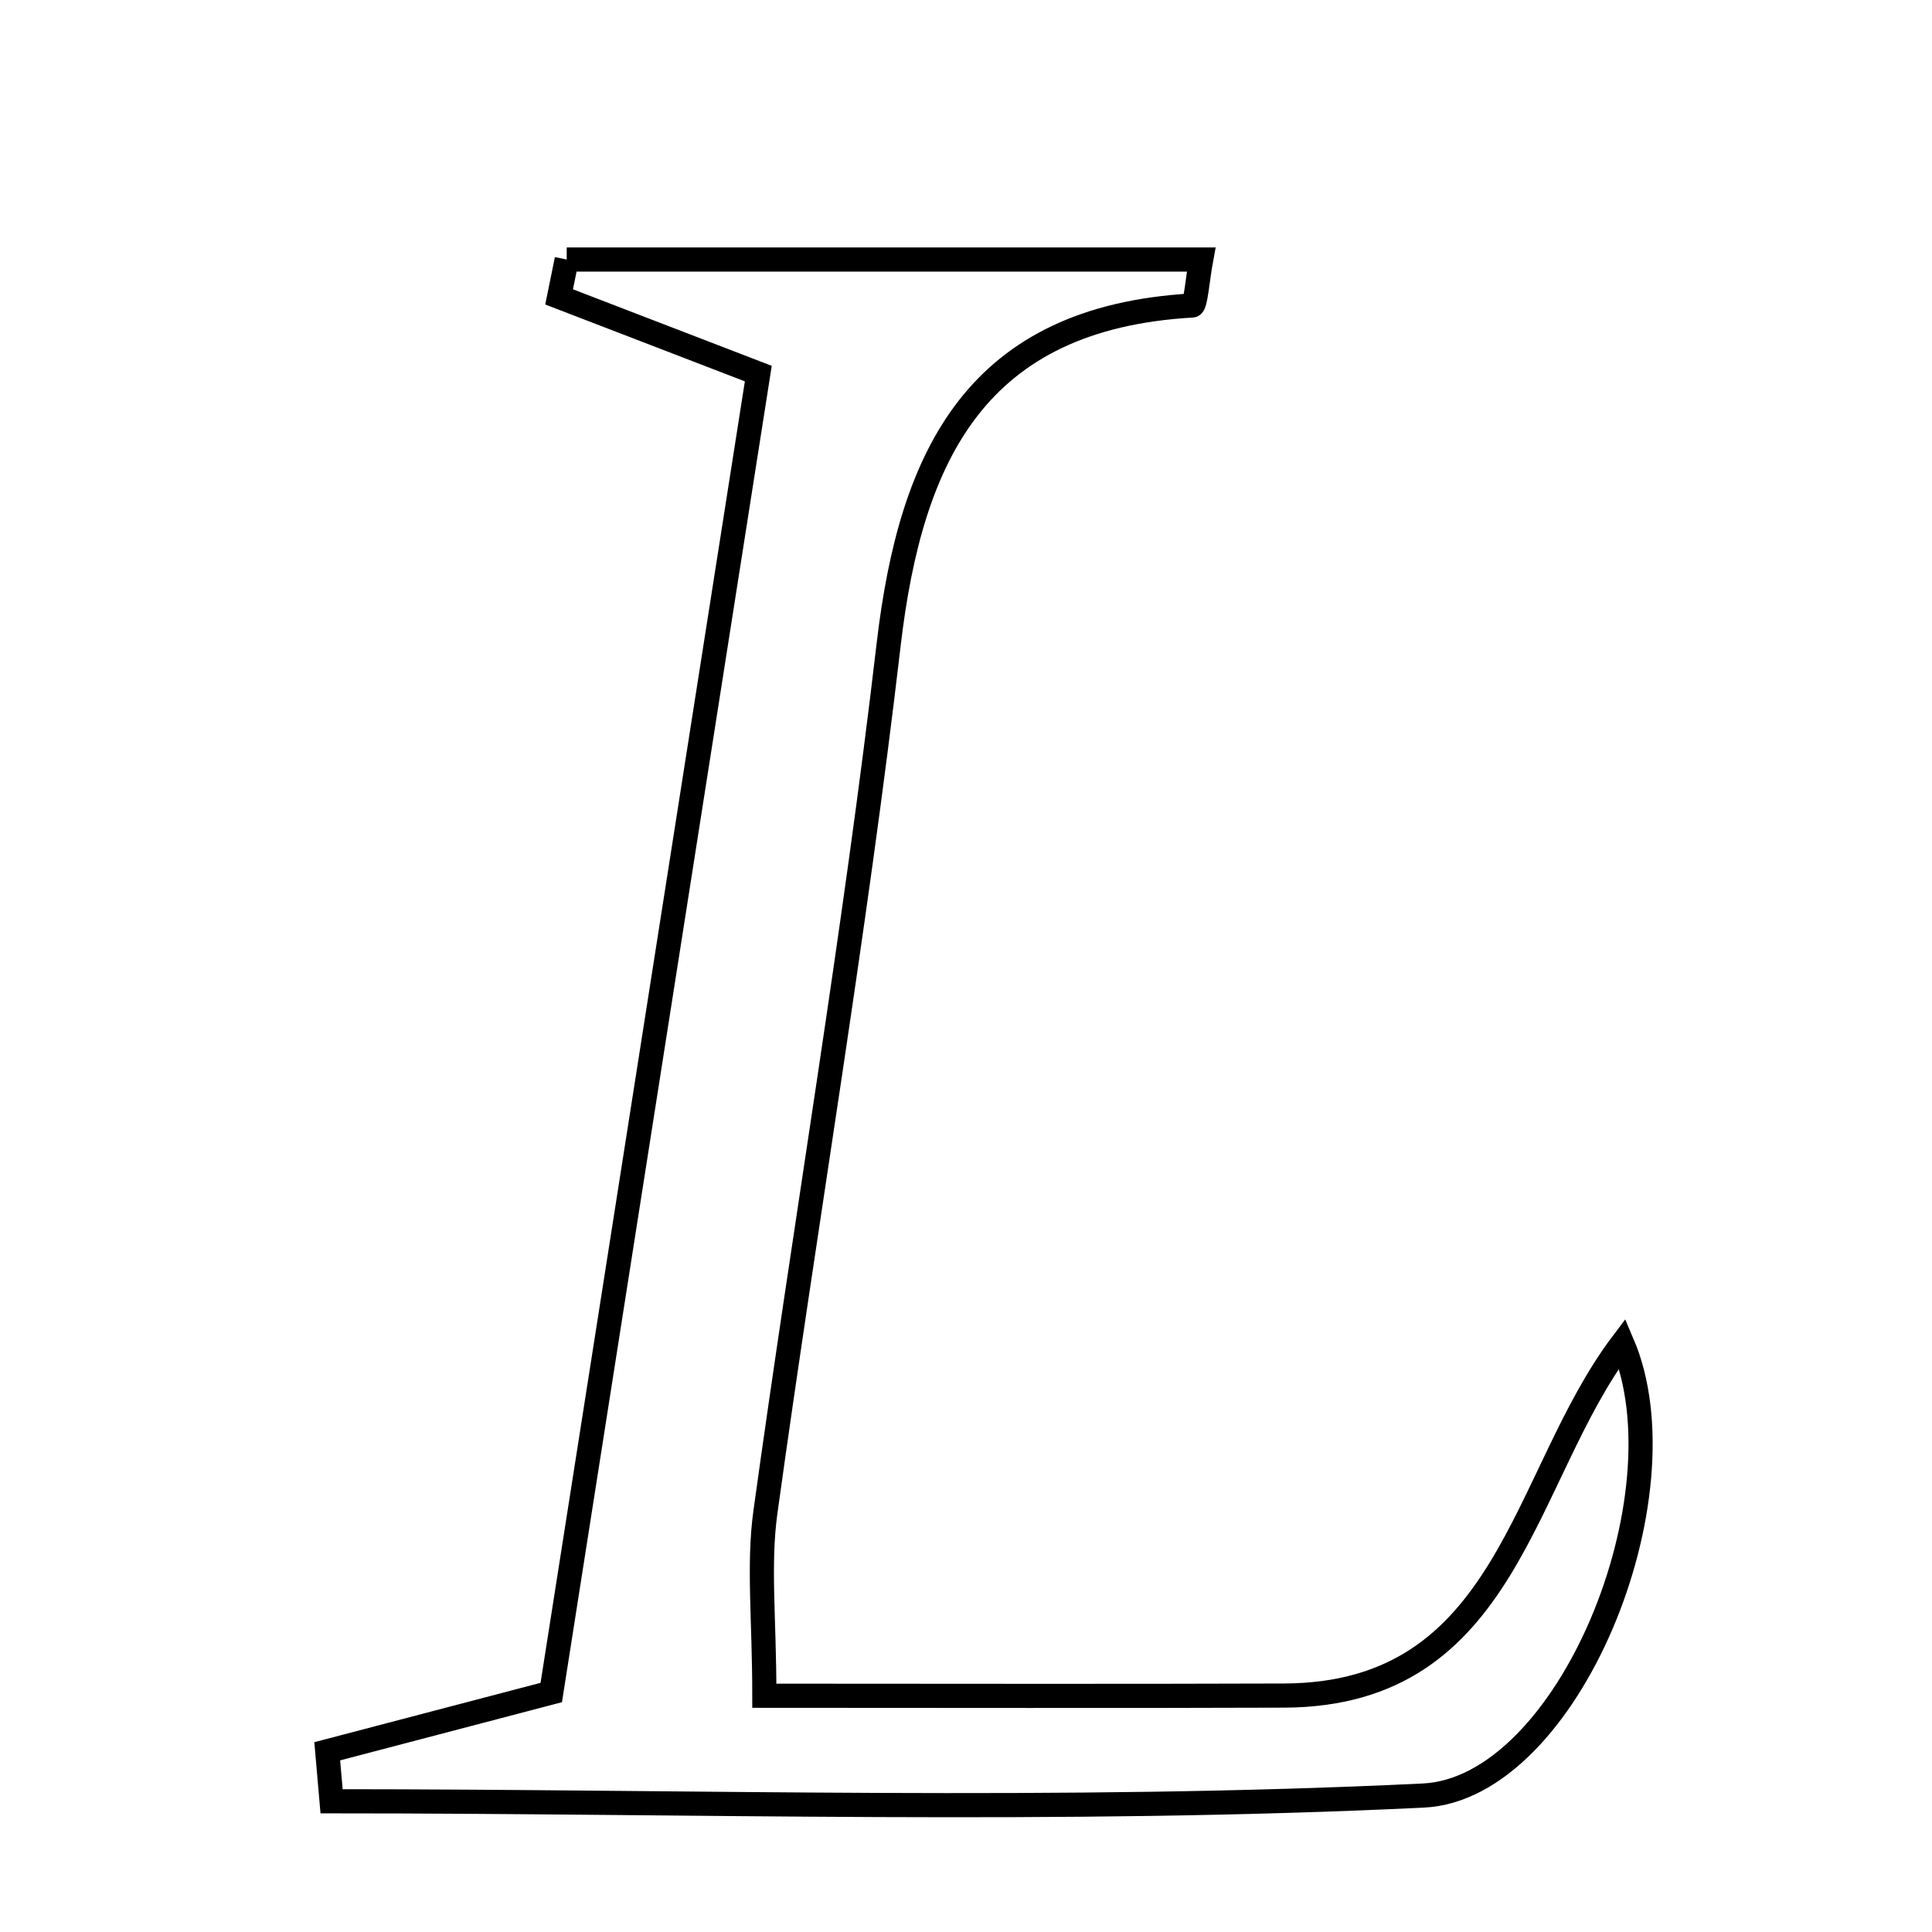 <svg xmlns="http://www.w3.org/2000/svg" viewBox="0.0 0.0 24.0 24.0" height="200px" width="200px"><path fill="none" stroke="black" stroke-width=".3" stroke-opacity="1.0"  filling="0" d="M7.04 3.224 C9.661 3.224 12.283 3.224 14.921 3.224 C14.877 3.46 14.853 3.793 14.81 3.795 C12.142 3.948 11.317 5.633 11.039 8.008 C10.619 11.611 10.005 15.191 9.508 18.785 C9.418 19.439 9.495 20.116 9.495 21.065 C11.733 21.065 13.843 21.071 15.952 21.063 C18.747 21.052 18.896 18.353 20.153 16.687 C20.963 18.58 19.479 22.218 17.681 22.305 C13.169 22.523 8.641 22.376 4.119 22.376 C4.101 22.169 4.083 21.962 4.065 21.755 C4.849 21.549 5.633 21.343 6.848 21.025 C7.684 15.698 8.544 10.218 9.42 4.641 C8.419 4.256 7.681 3.972 6.945 3.688 C6.976 3.533 7.008 3.379 7.04 3.224"></path></svg>